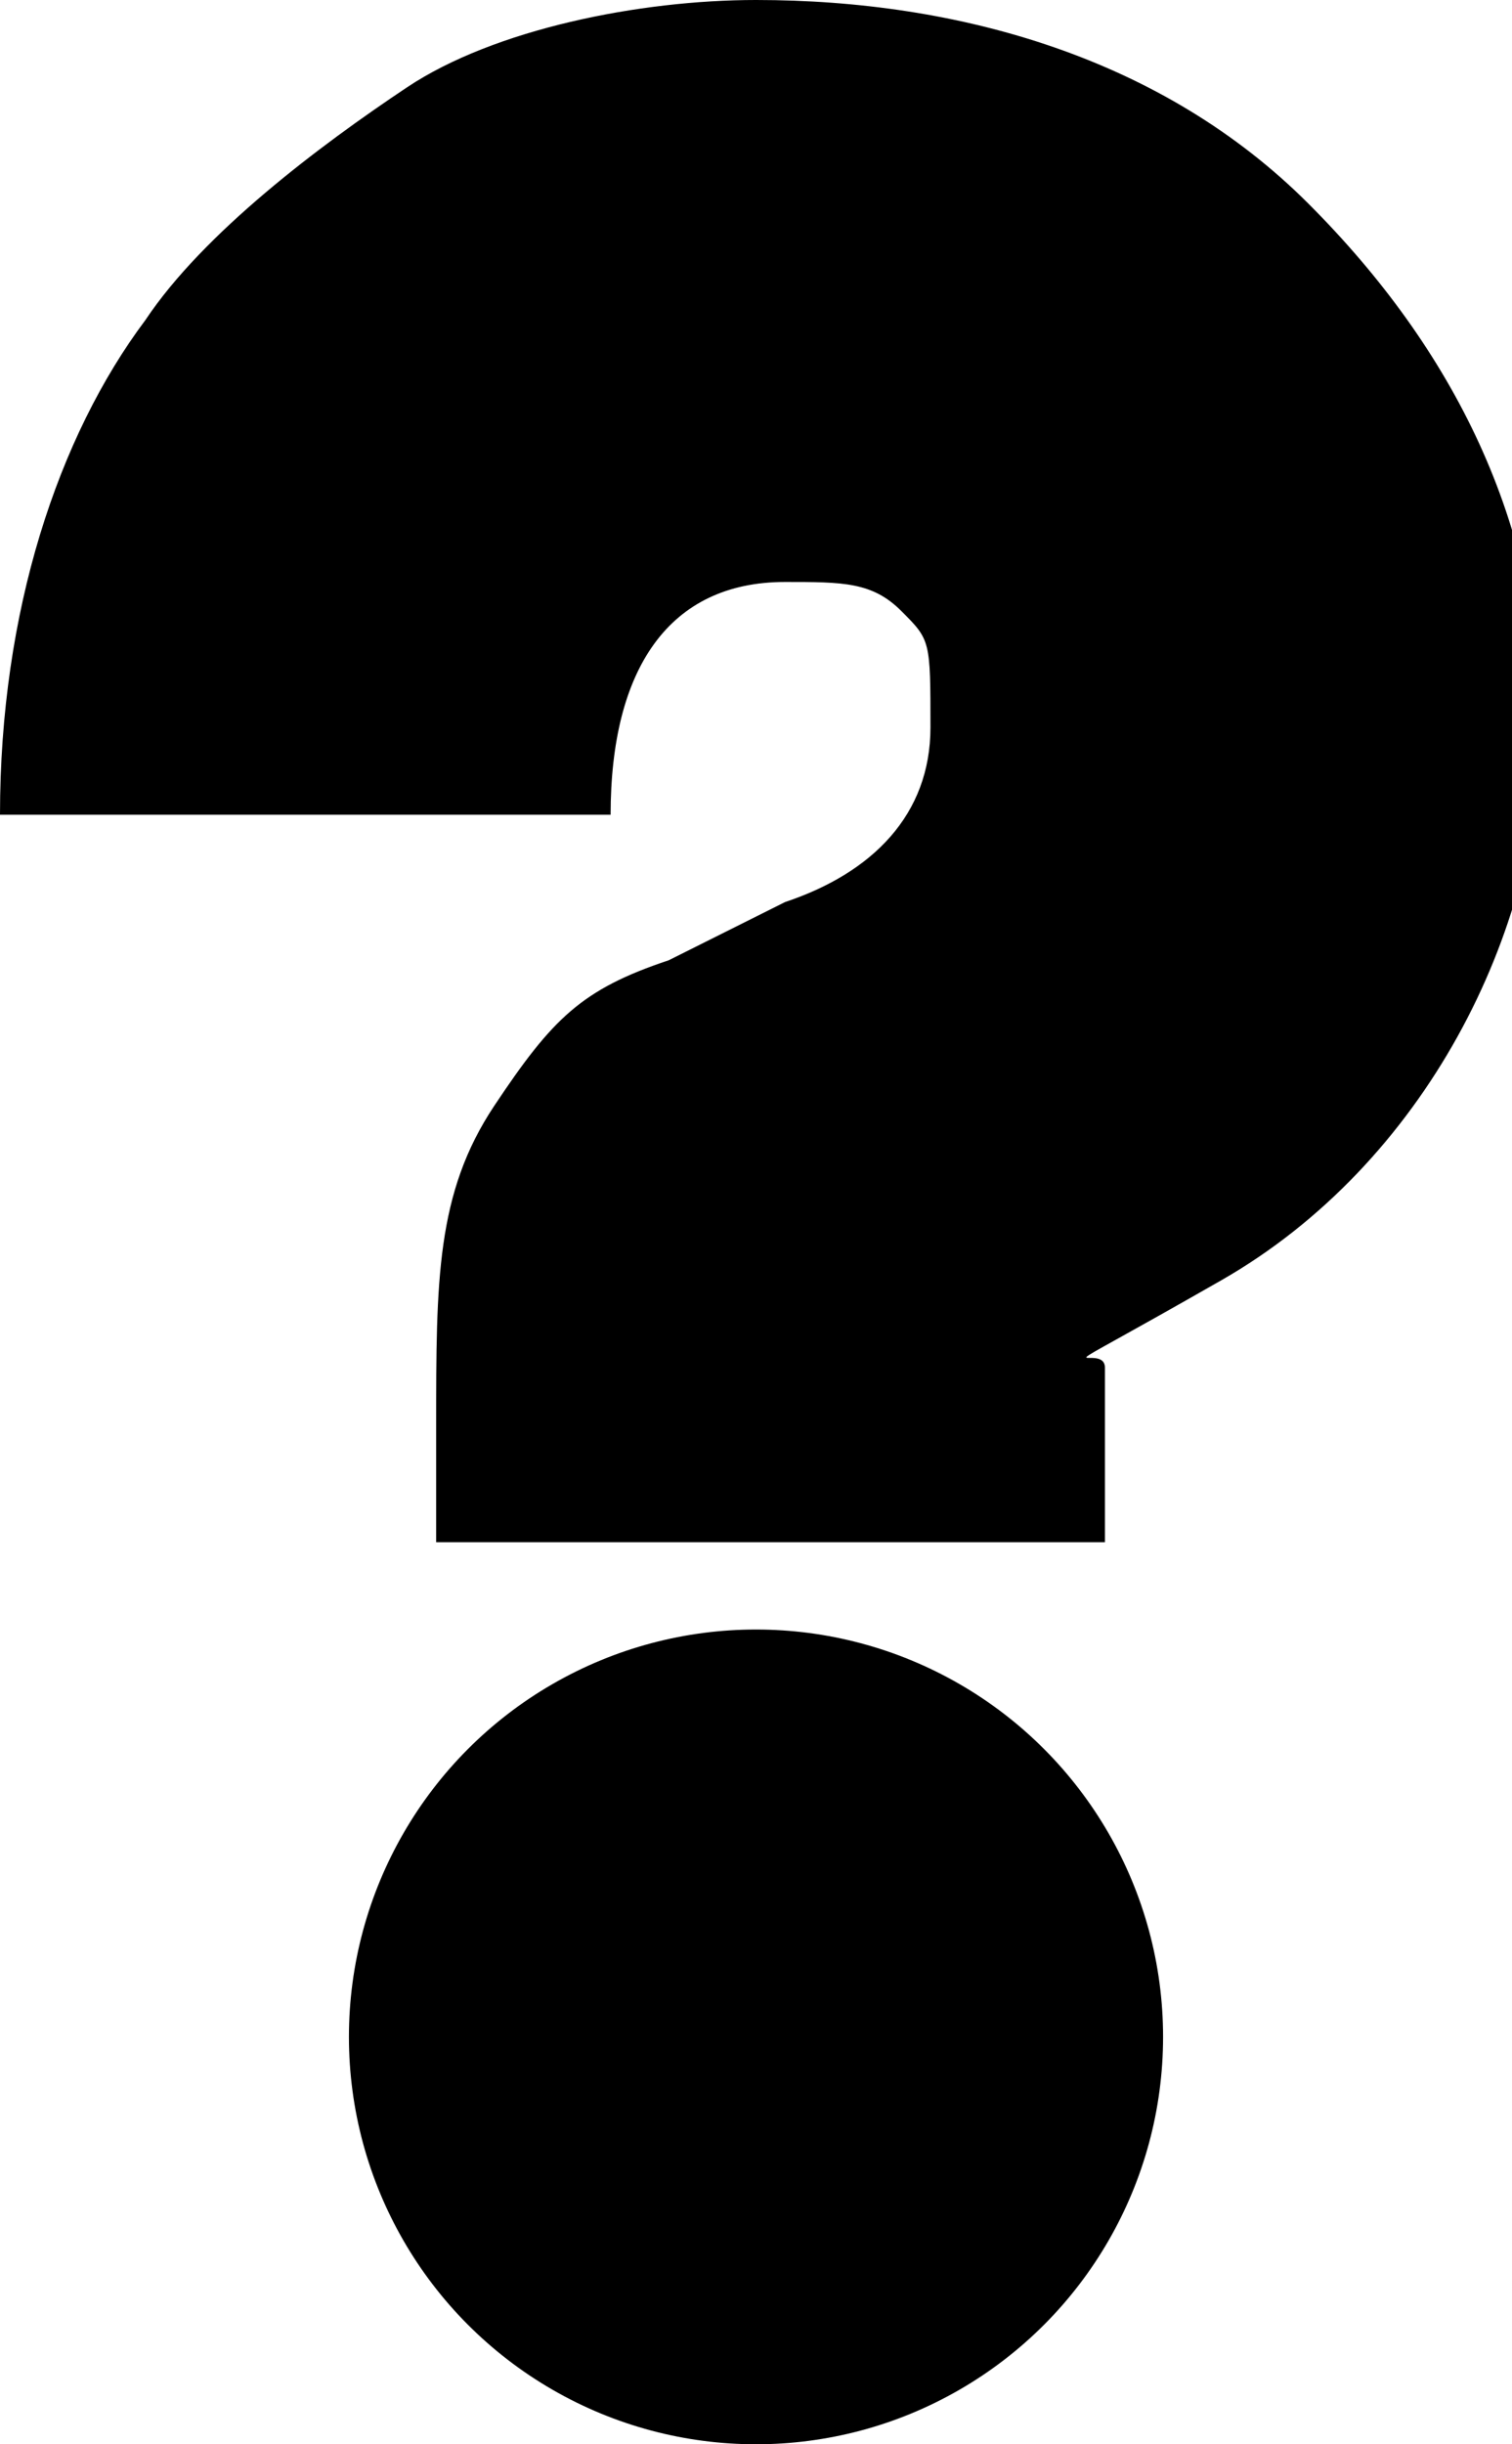 <?xml version="1.0" encoding="UTF-8"?>
<svg xmlns="http://www.w3.org/2000/svg" version="1.1" viewBox="0 0 5.2 8.4">
	<path d="M3.7,5.3H1.5v-.4c0-.5,0-.8.2-1.1s.3-.4.6-.5l.4-.2c.3-.1.5-.3.5-.6s0-.3-.1-.4-.2-.1-.4-.1c-.4,0-.6.3-.6.8H0c0-.7.2-1.3.5-1.7.2-.3.6-.6.9-.8s.8-.3,1.2-.3c.7,0,1.4.2,1.9.7s.8,1.1.8,1.8-.4,1.5-1.1,1.9-.4.2-.4.3,0,.3,0,.6Z"/>
	<circle cx="2.6" cy="7" r="1.4"/>
</svg>
